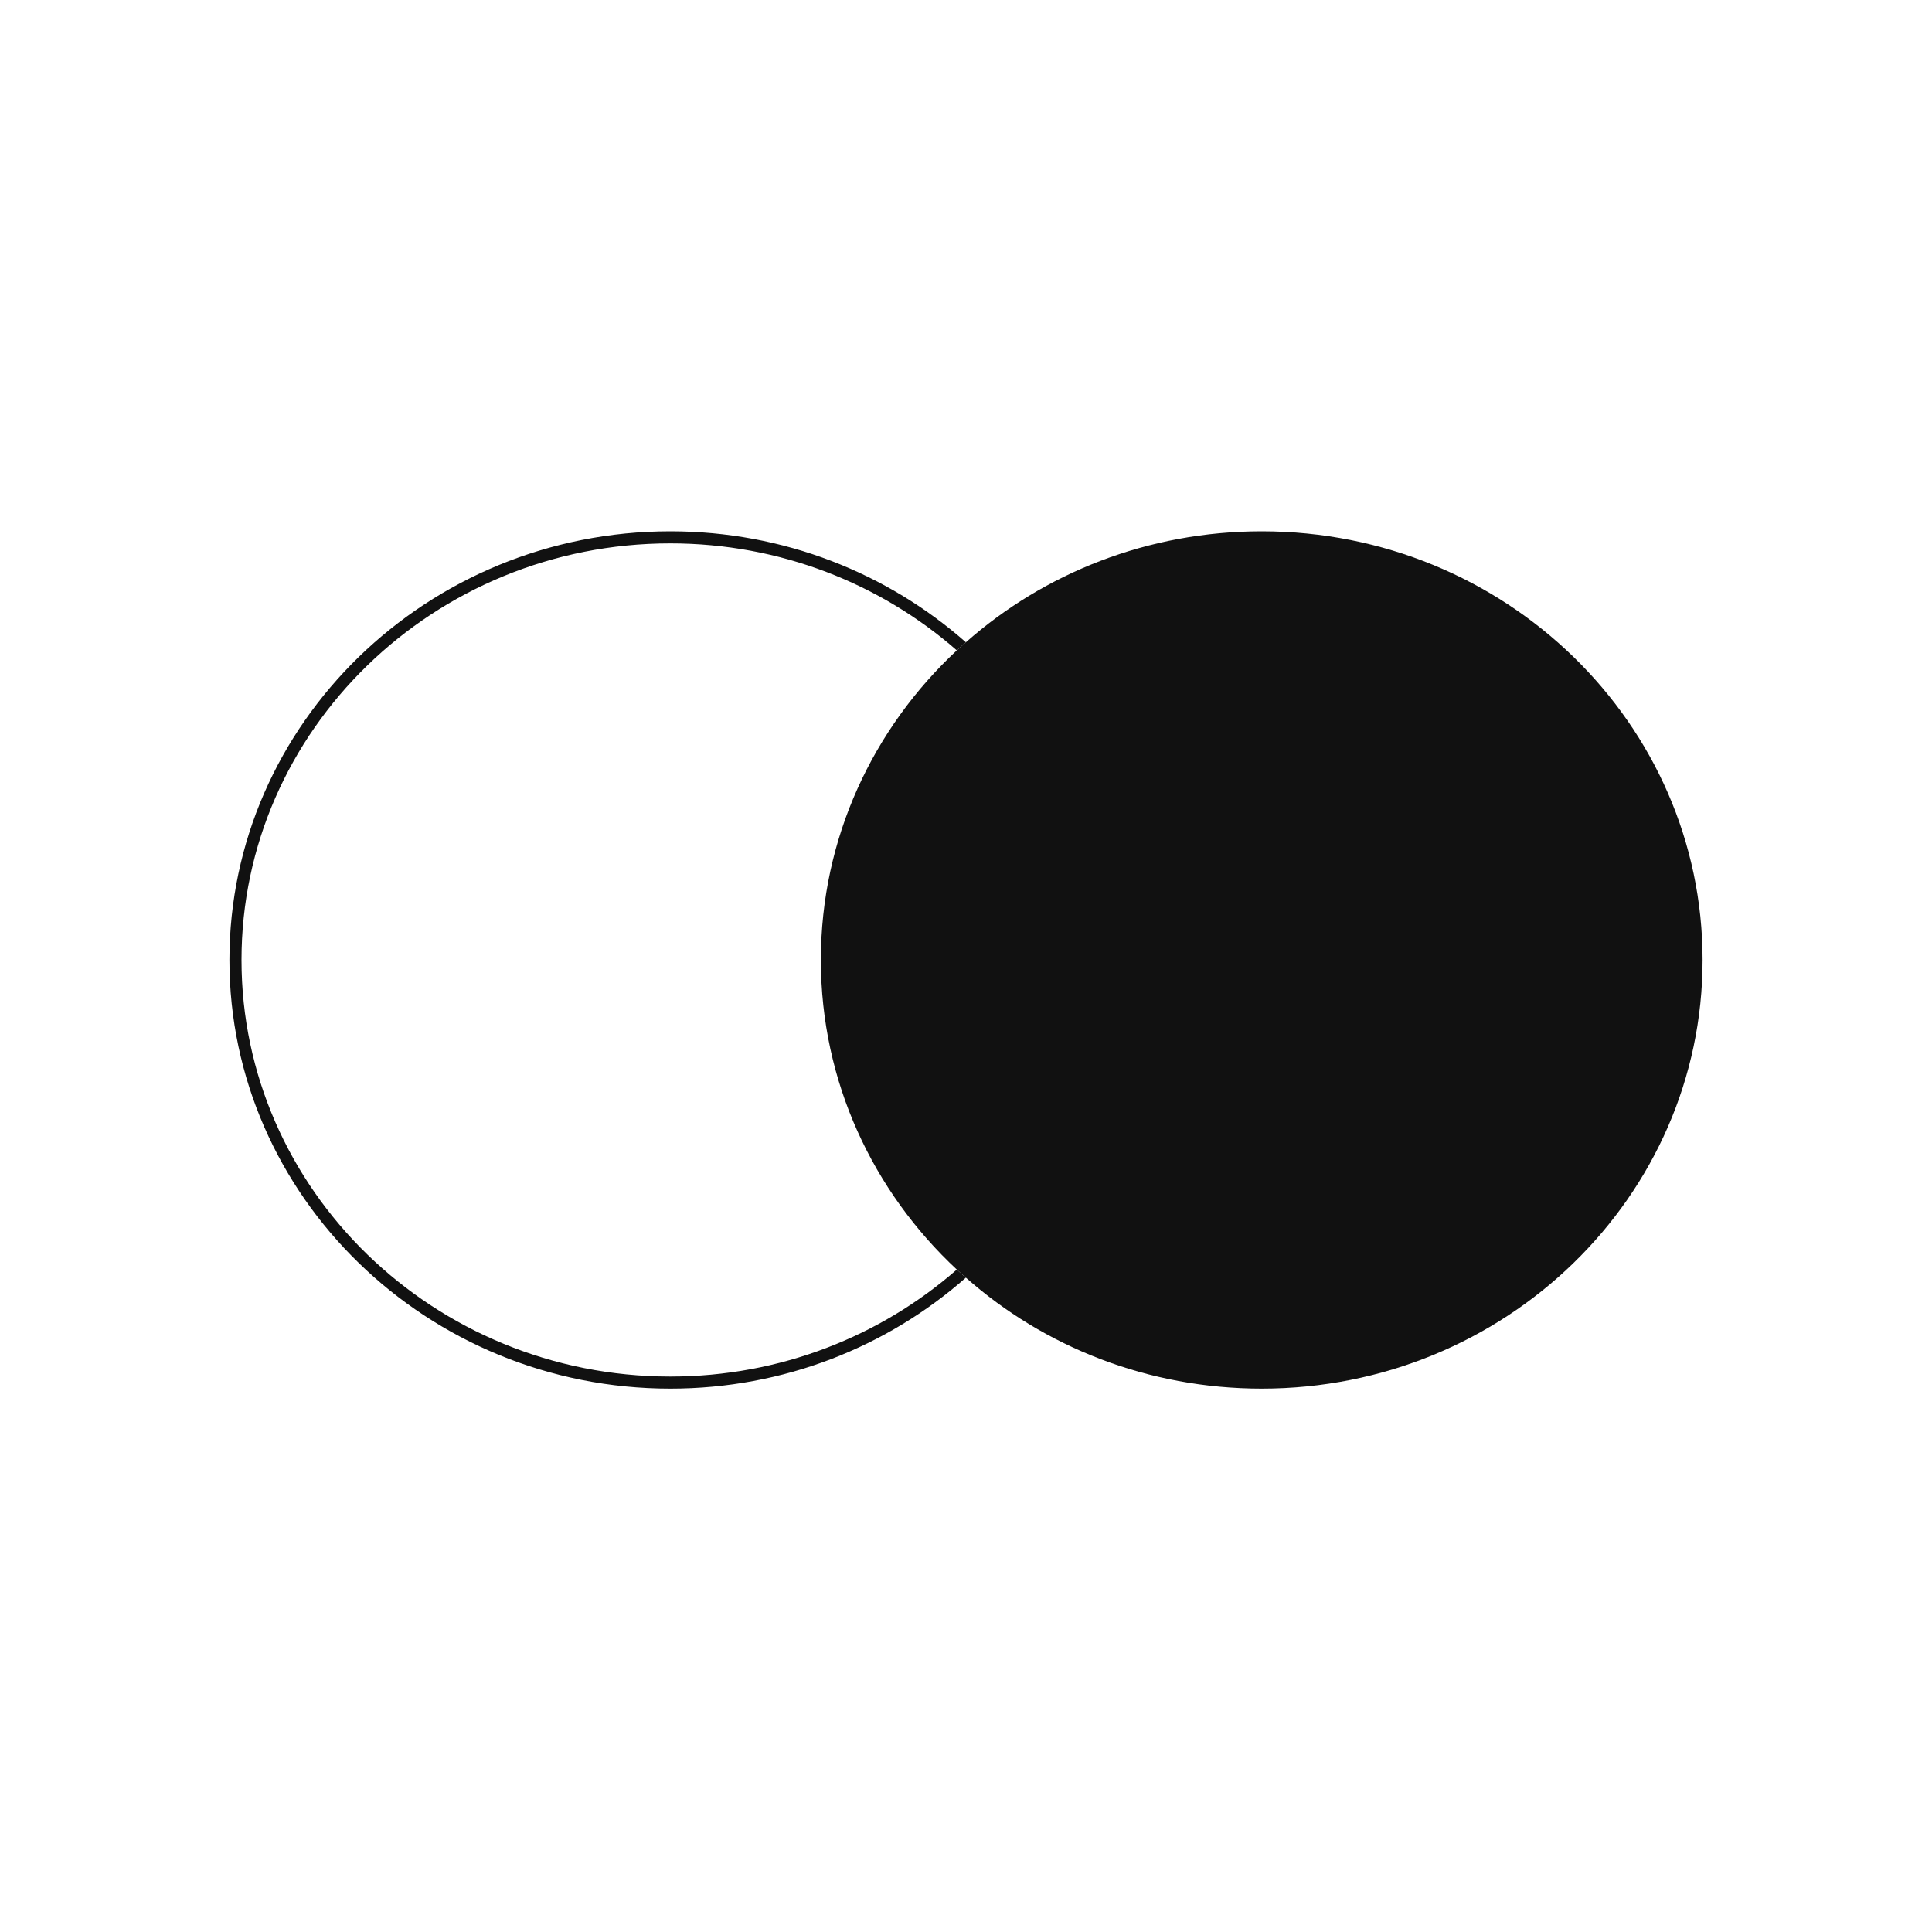 <svg width="160" height="160" viewBox="0 0 160 160" fill="none" xmlns="http://www.w3.org/2000/svg">
<path d="M55.51 114C35.93 114 20 98.52 20 79.5C20 60.48 35.93 45 55.51 45C64.62 45 72.94 48.35 79.24 53.86C79.48 53.64 79.73 53.41 79.99 53.19C73.51 47.48 64.93 44 55.51 44C35.38 44 19 59.93 19 79.5C19 99.07 35.38 115 55.51 115C64.93 115 73.51 111.52 79.99 105.81C79.73 105.59 79.48 105.36 79.24 105.14C72.94 110.65 64.62 114 55.51 114Z" fill="#111111"/>
<path d="M141 79.5C141 99.11 124.65 115 104.49 115C95.061 115 86.46 111.53 79.99 105.81C79.73 105.59 79.48 105.36 79.24 105.14C72.3 98.67 67.981 89.58 67.981 79.5C67.981 69.42 72.3 60.33 79.24 53.86C79.48 53.64 79.73 53.41 79.99 53.19C86.46 47.47 95.061 44 104.49 44C124.65 44 141 59.89 141 79.5Z" fill="#111111"/>
</svg>
